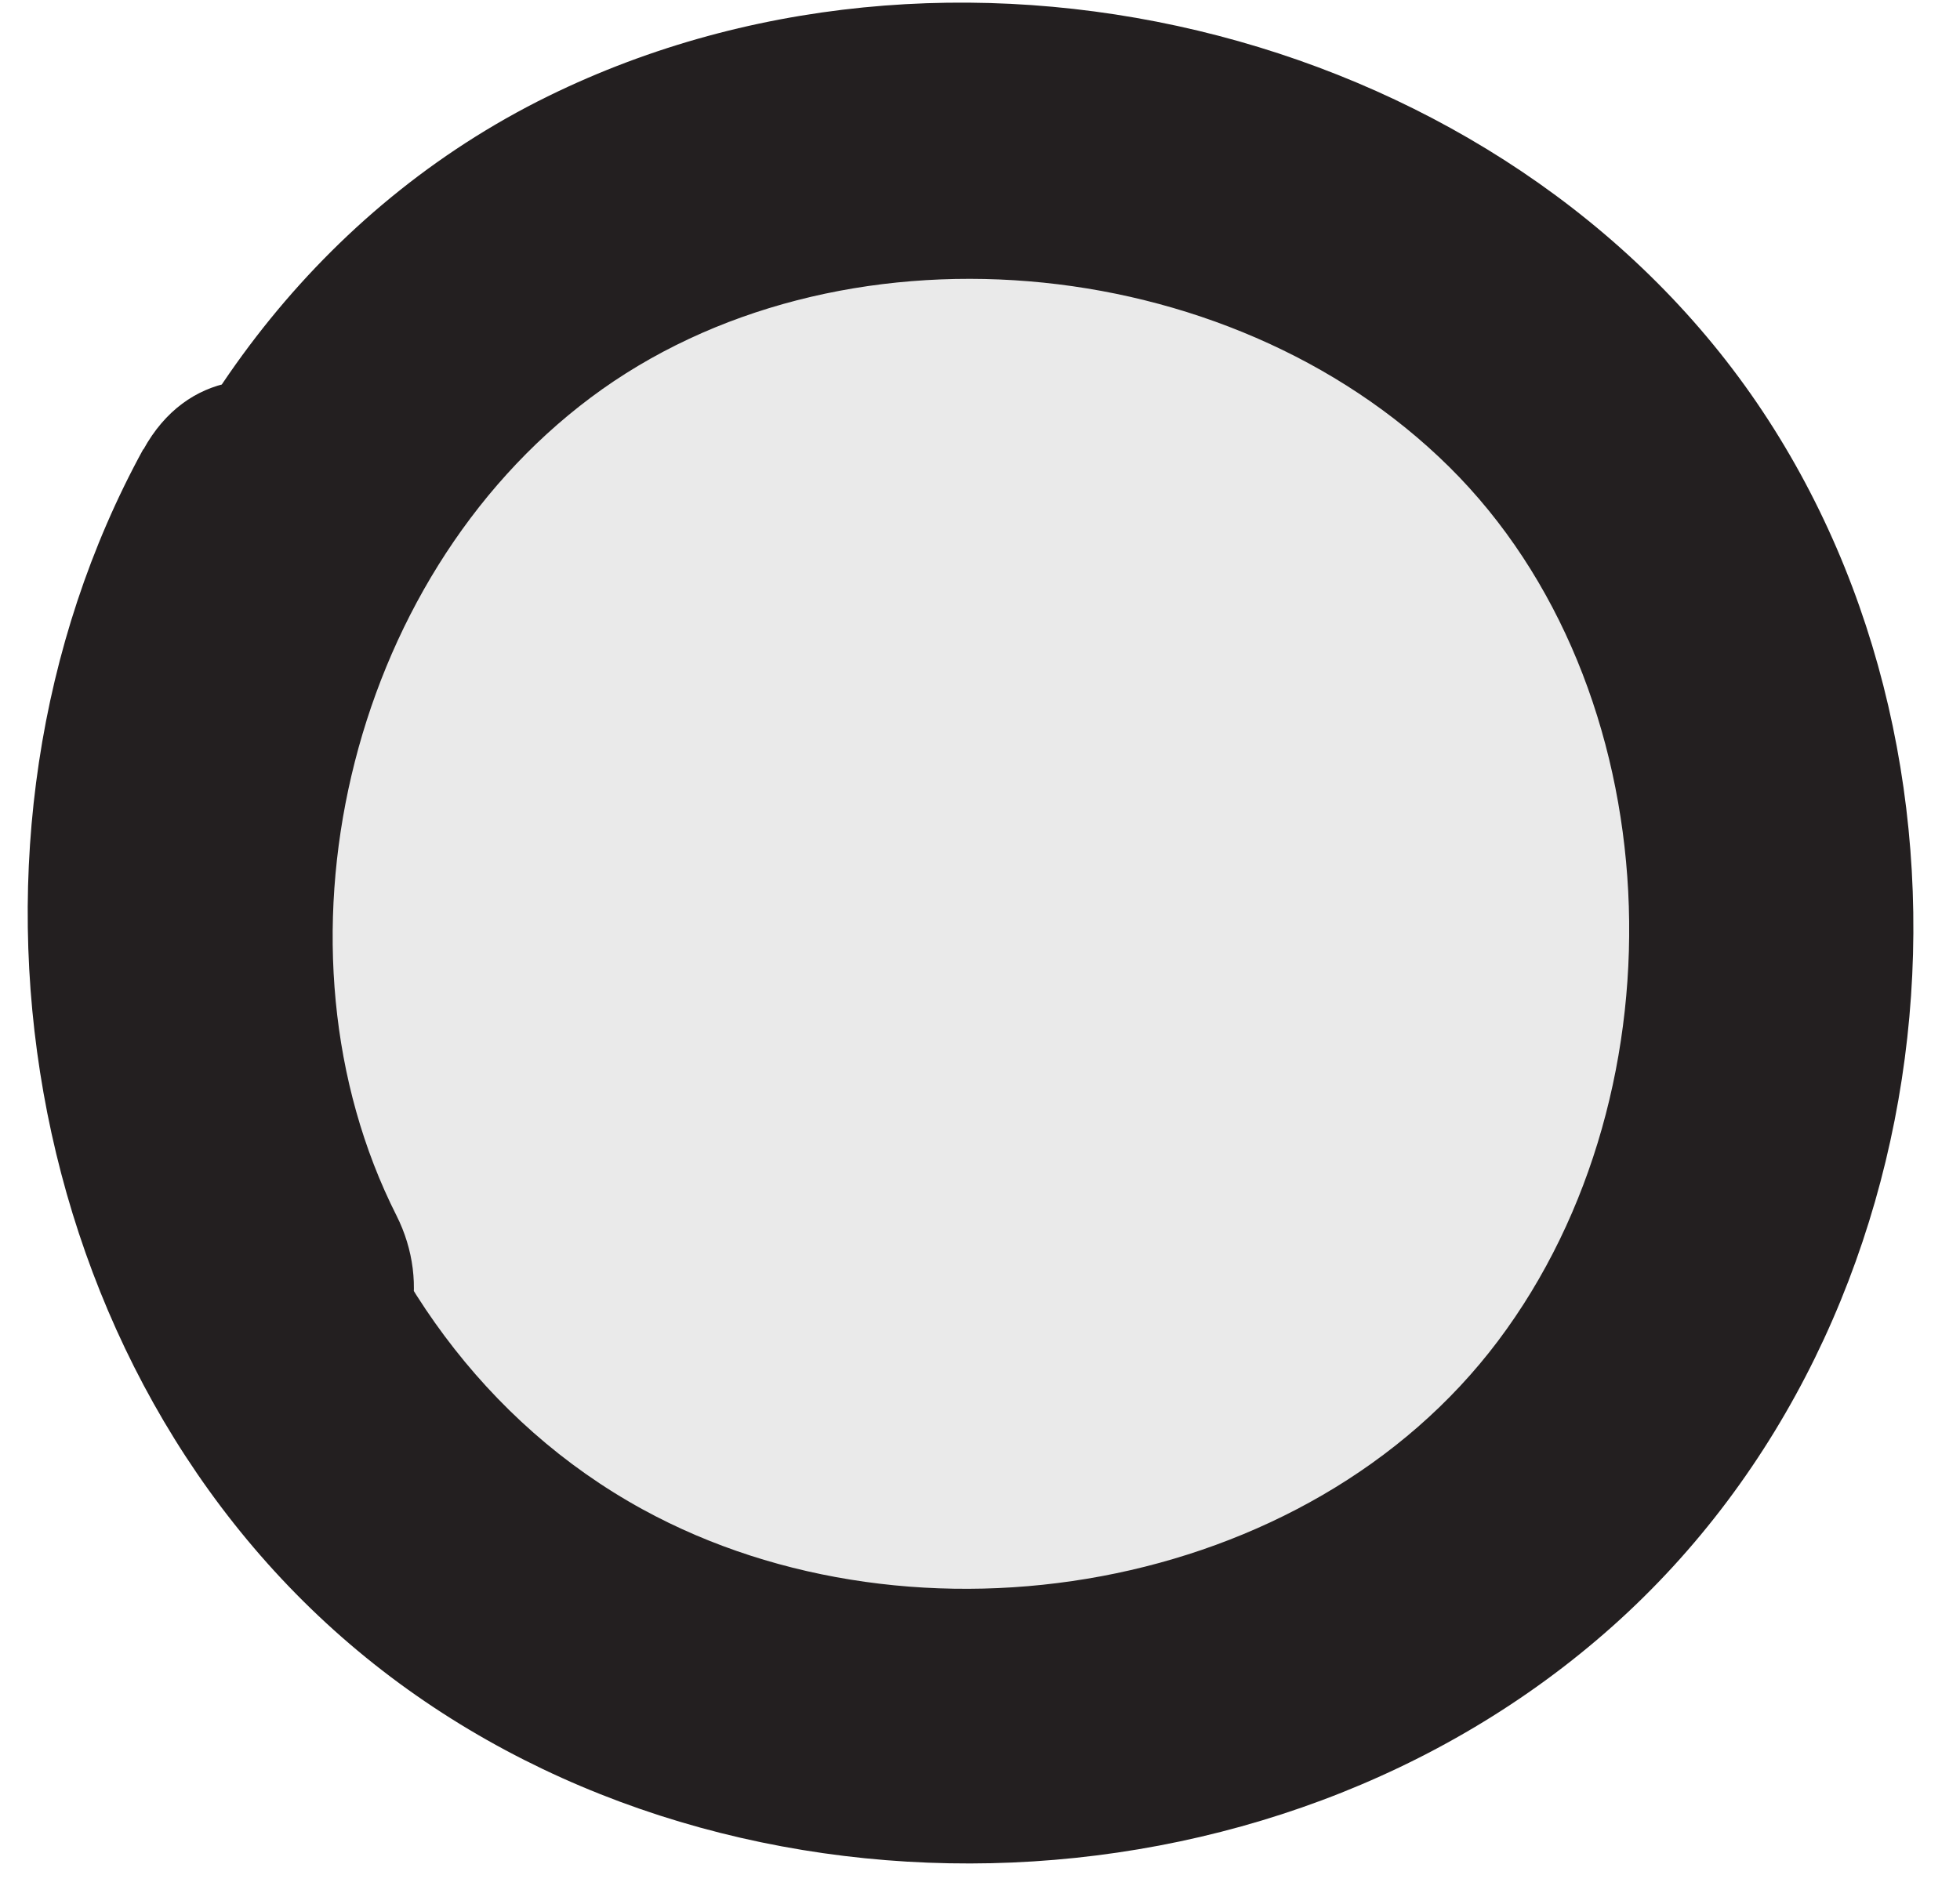 <svg width="35" height="34" viewBox="0 0 35 34" fill="none" xmlns="http://www.w3.org/2000/svg">
<path d="M4.72 9.28C1.3 15.34 3.02 23.81 8.56 28.04C14.1 32.27 22.74 31.68 27.63 26.72C32.52 21.76 32.99 13.09 28.63 7.66C24.27 2.23 15.66 0.81 9.81 4.58C3.96 8.35 1.7 16.8 4.91 22.97" fill="#EAEAEA"/>
<path d="M2.56 8.02C-1.25 14.98 0.29 24.52 6.53 29.6C12.77 34.68 22.66 34.51 28.79 29.05C34.92 23.59 35.85 13.75 31.37 7.19C26.89 0.63 17.34 -1.87 9.97 1.63C1.77 5.52 -1.21 16.37 2.76 24.23C3.37 25.44 5.07 25.78 6.18 25.13C7.41 24.41 7.69 22.92 7.08 21.71C4.68 16.96 6.18 10.37 10.55 7.1C14.92 3.83 21.92 4.42 25.88 8.34C29.84 12.26 30.15 19.43 26.75 23.95C23.35 28.47 16.36 29.63 11.48 26.96C5.8 23.85 3.85 16.08 6.88 10.55C8.43 7.73 4.11 5.2 2.56 8.03V8.02Z" fill="#231F20"/>
</svg>
